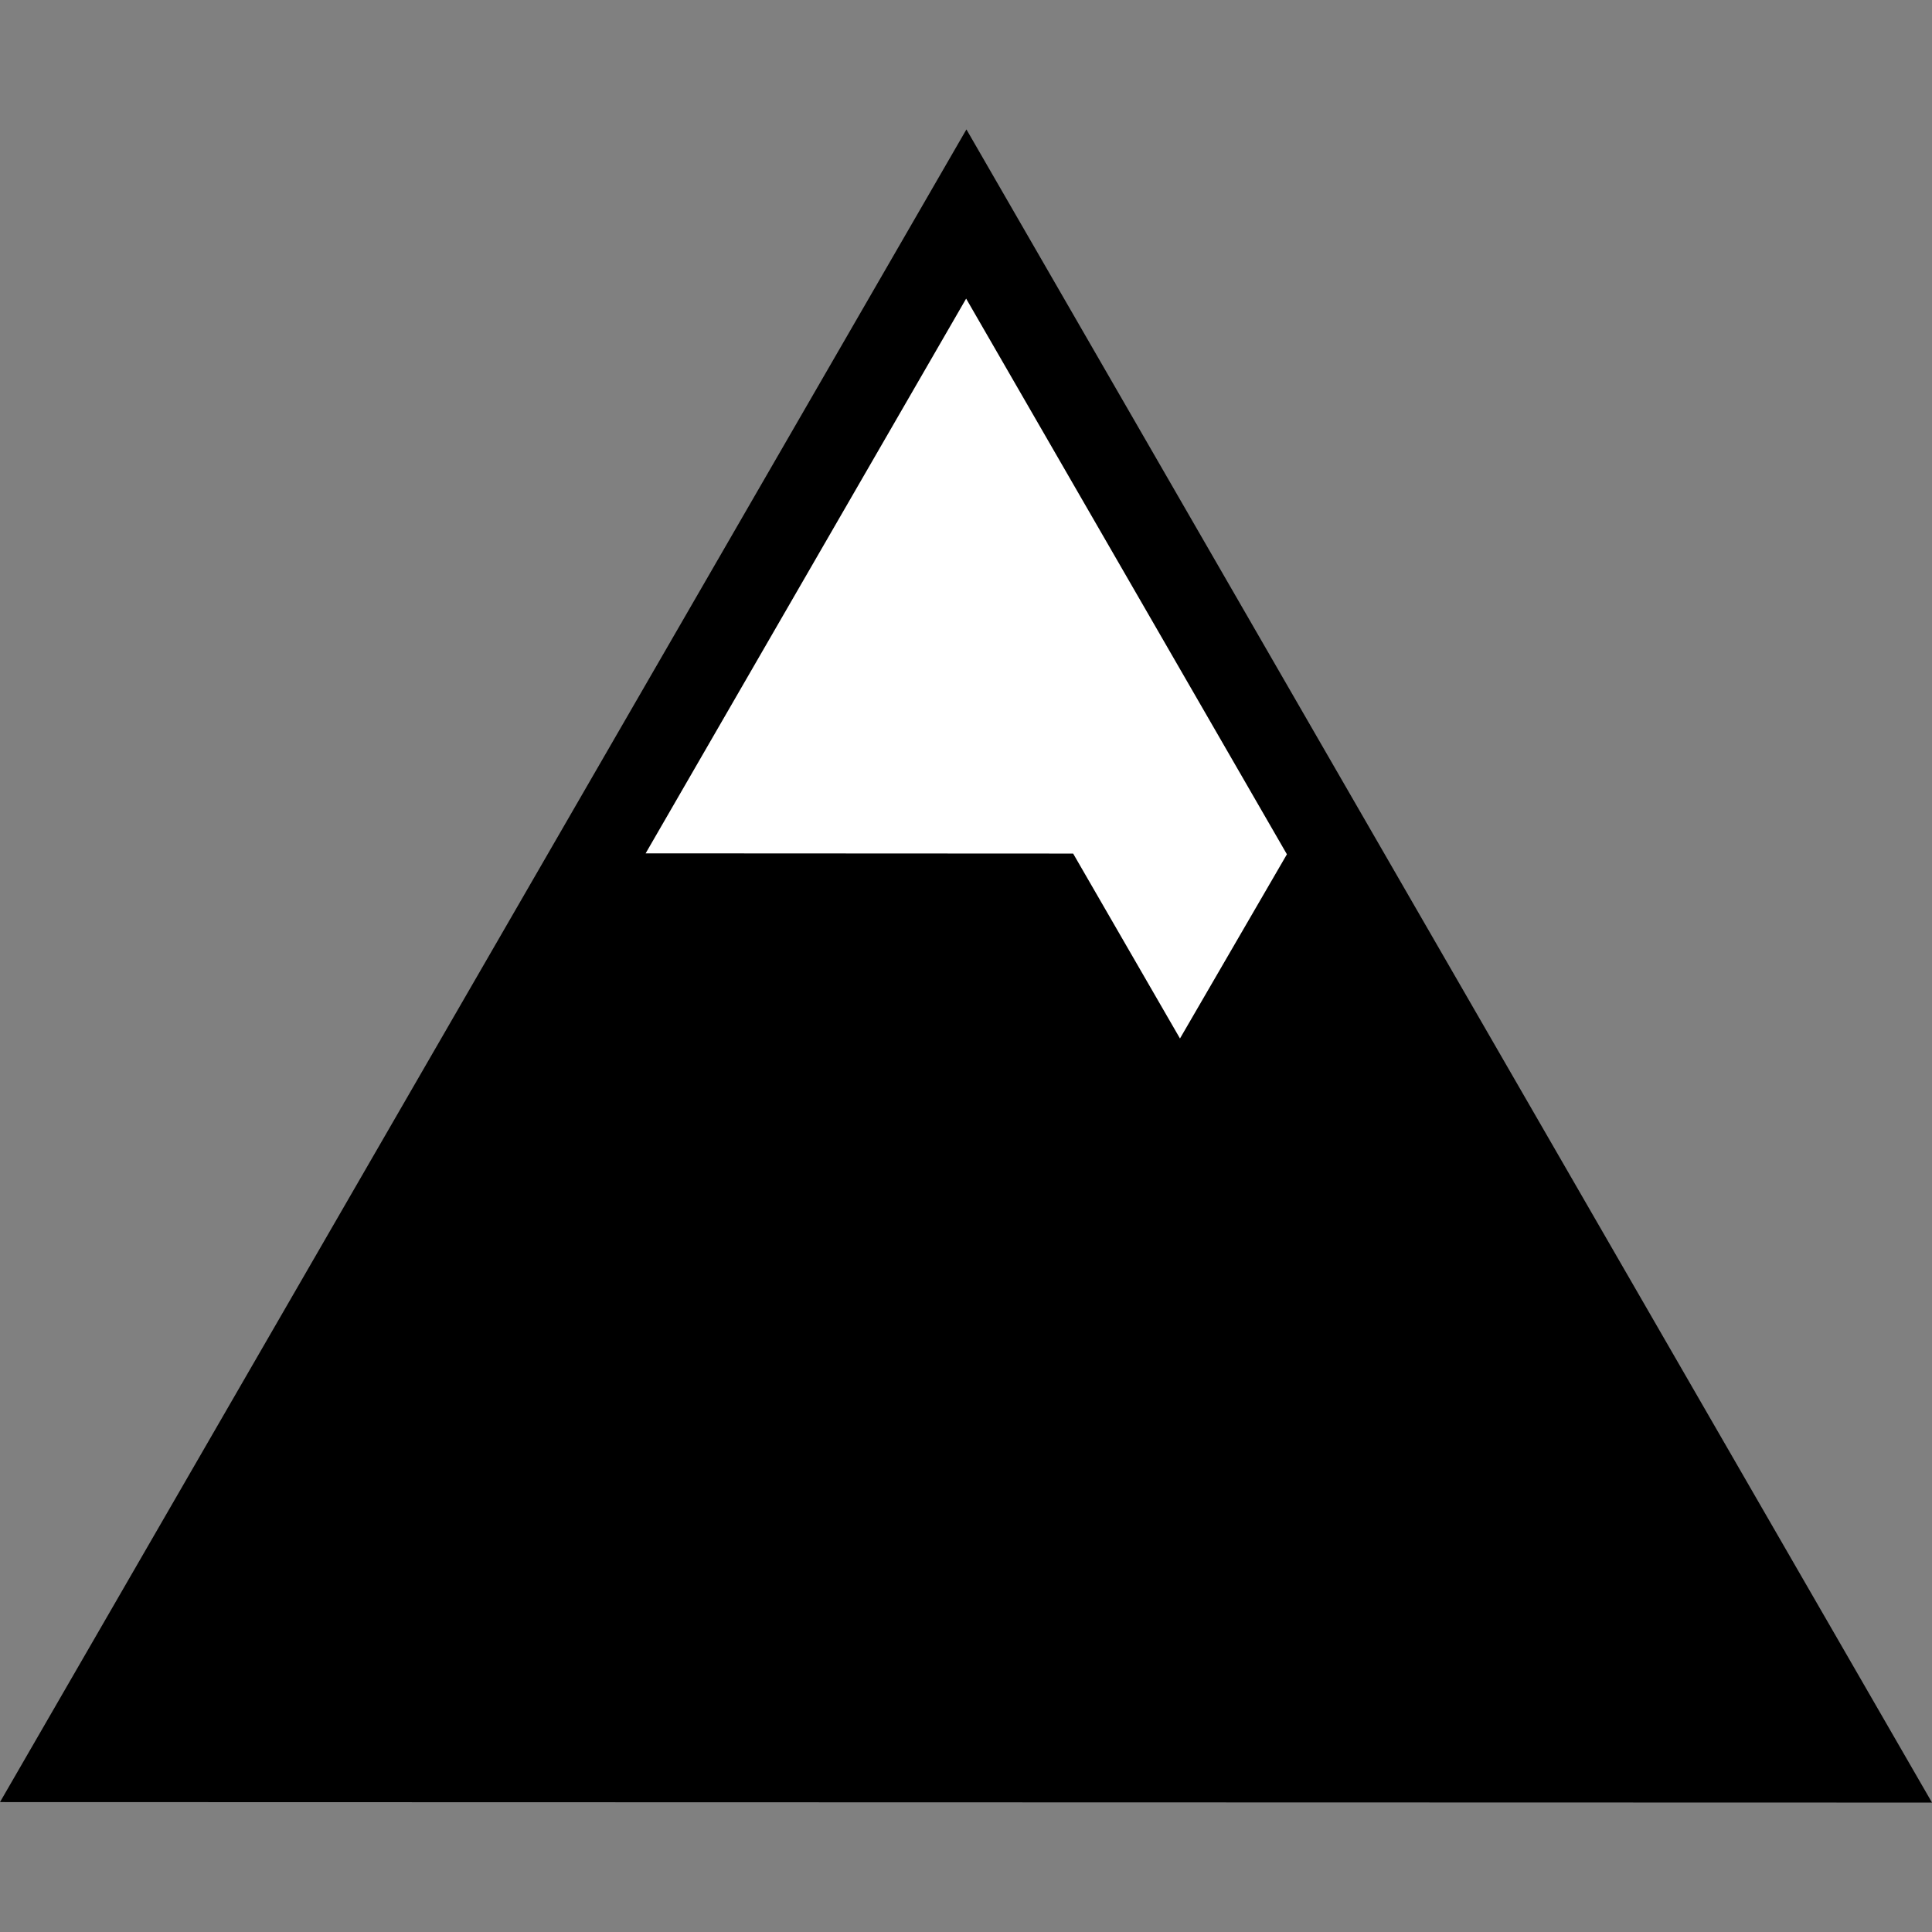 <?xml version="1.0" standalone="no"?>
<svg 
    xmlns="http://www.w3.org/2000/svg" 
    xmlns:xlink="http://www.w3.org/1999/xlink" style="isolation:isolate" viewBox="0 0 1024 1024" width="1024" height="1024">
    <rect x="0" y="0" width="1024" height="1024" fill="#808080" stroke="none"/>
    <defs>
        <clipPath id="_clipPath_DfzdFZeZTRlccKYaBmbGL76ELfPLdTHf">
            <rect width="1024" height="1024"/>
        </clipPath>
    </defs>
    <g clip-path="url(#_clipPath_DfzdFZeZTRlccKYaBmbGL76ELfPLdTHf)">
        <polygon points="1024,955.405,0,955.145,512.225,68.595" fill="rgb(0,0,0)"/>
        <path d=" M 341.333 452.793 L 512.075 157.276 L 682.667 452.793 L 625.414 551.414 L 568.5 452.908 L 341.333 452.793 Z " fill="rgb(255,255,255)" vector-effect="non-scaling-stroke" stroke-width="1" stroke="rgb(0,0,0)" stroke-linejoin="miter" stroke-linecap="square" stroke-miterlimit="3"/>
    </g>
</svg>
